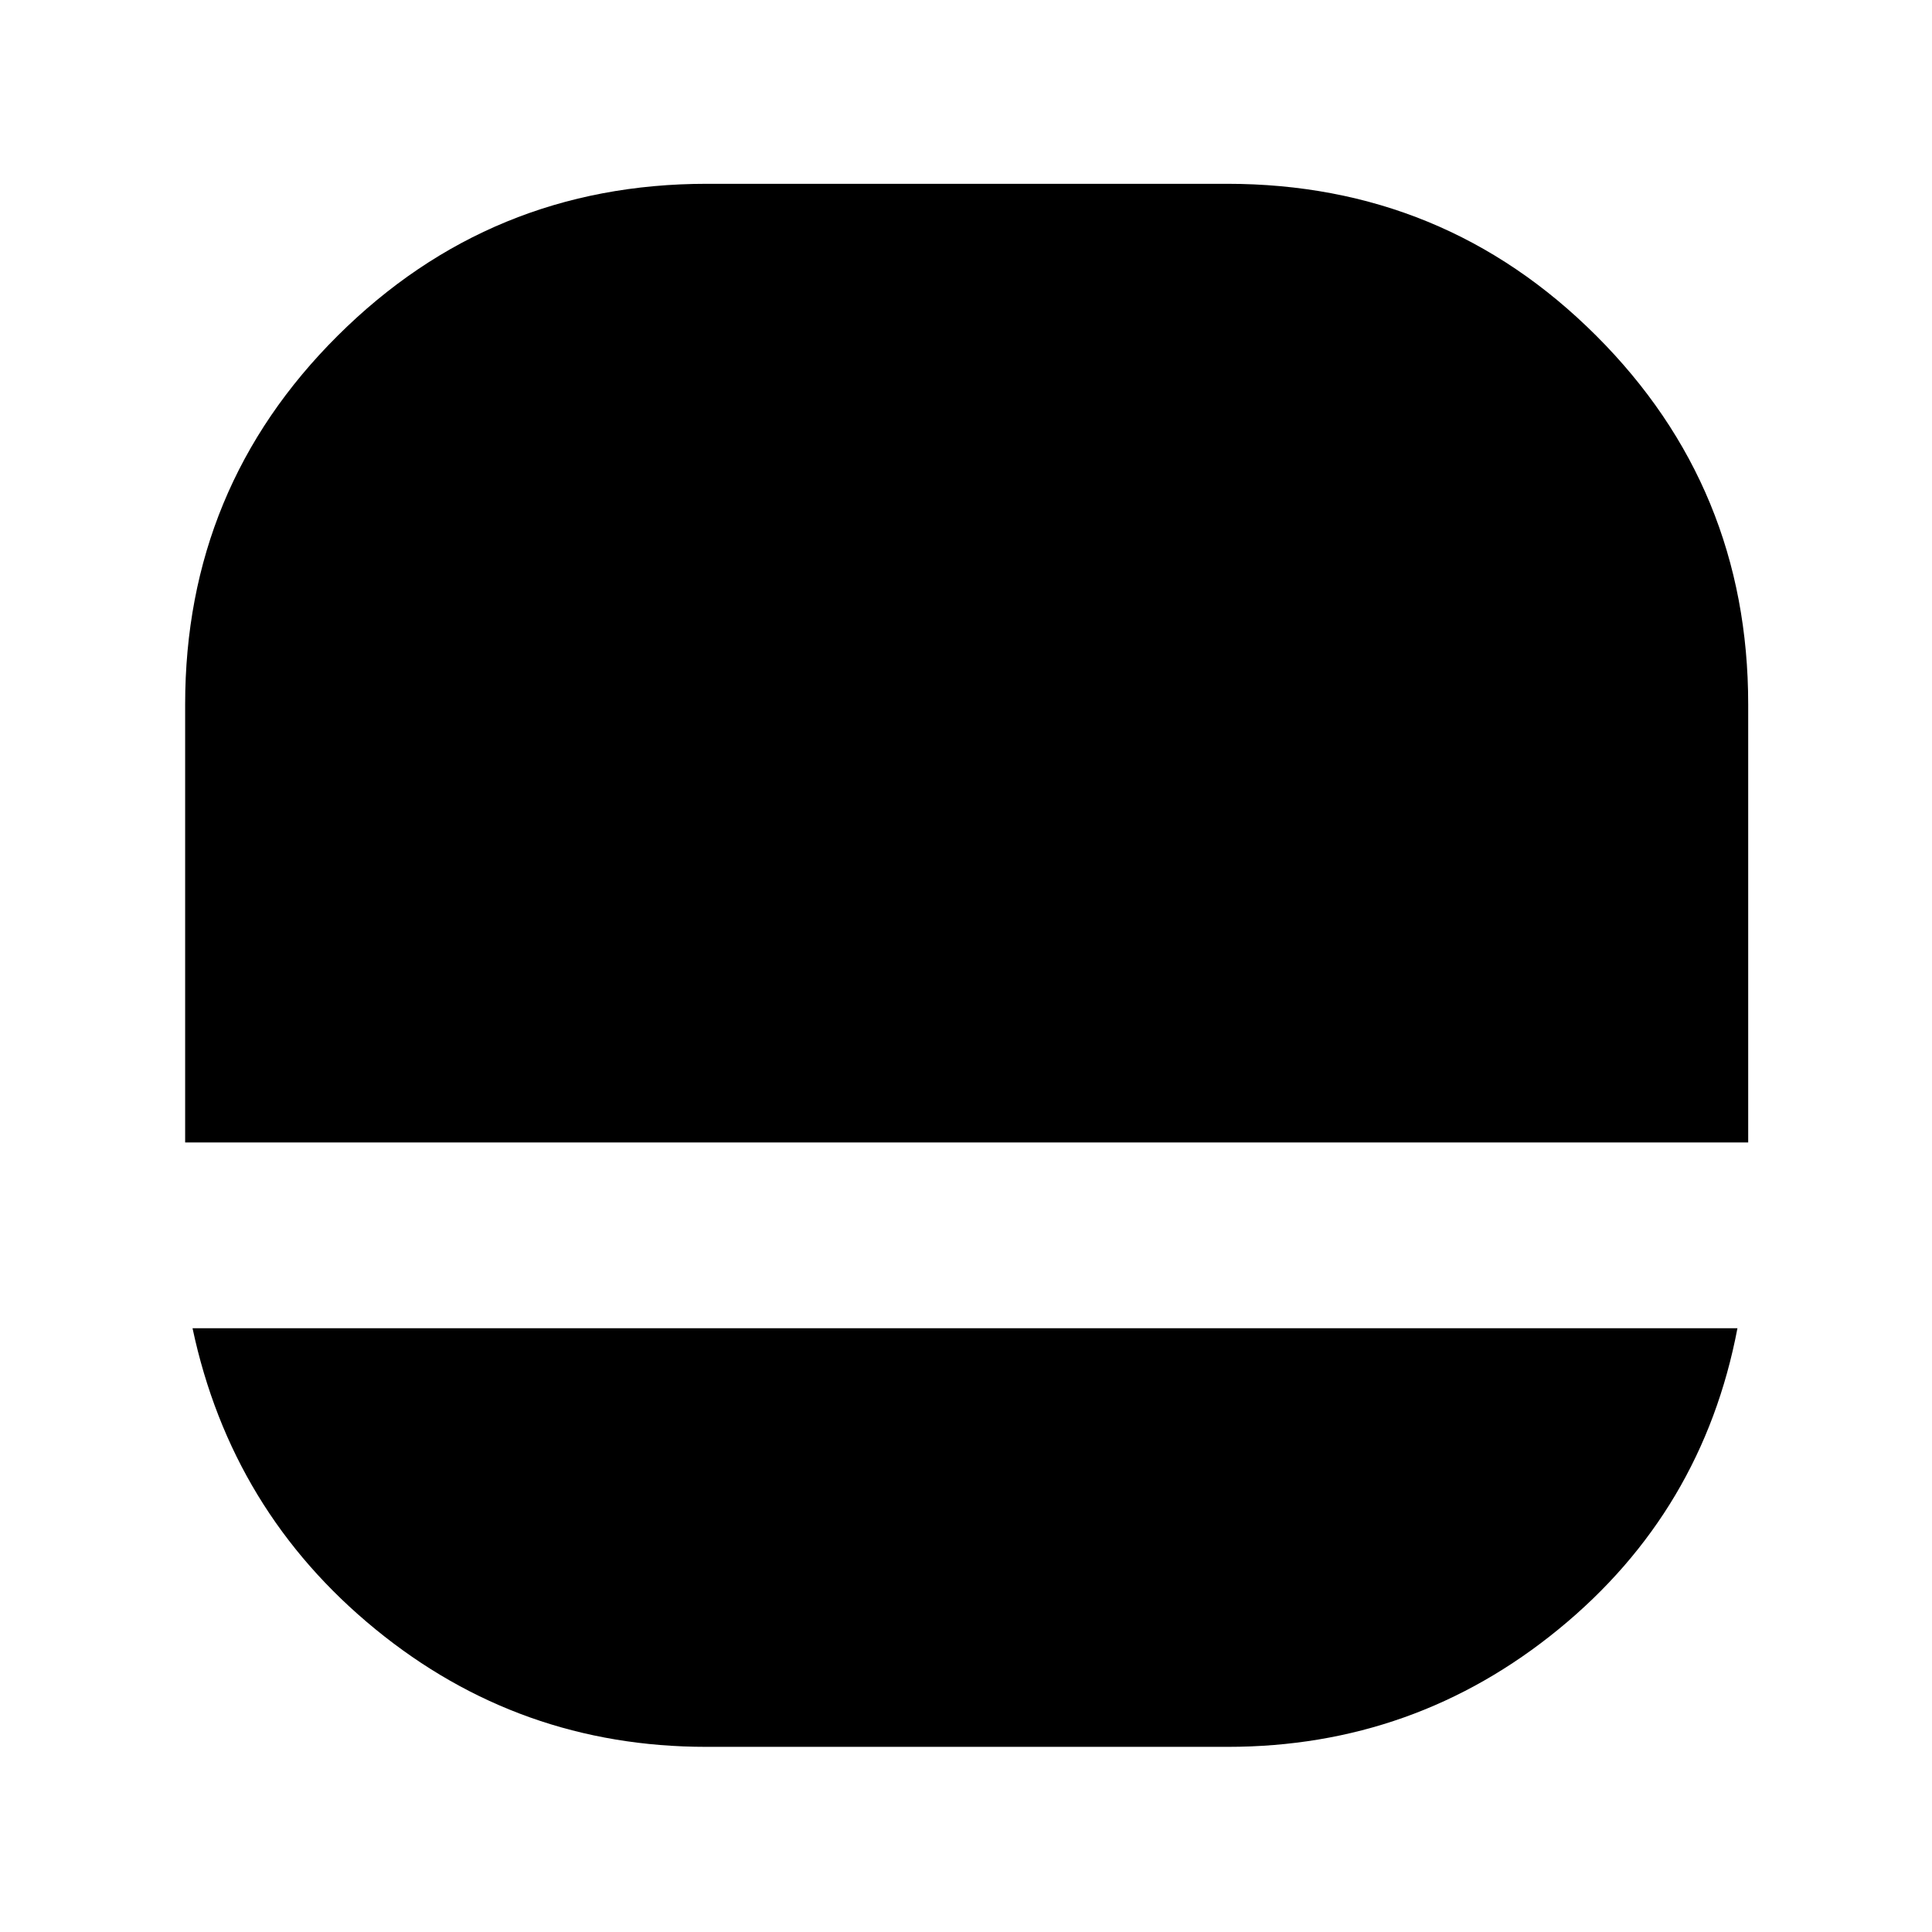 <svg xmlns="http://www.w3.org/2000/svg" height="40" viewBox="0 -960 960 960" width="40"><path d="M351-92q-93.02 0-164.51-58.5T95.67-300h767.66Q846-209 774.51-150.5T610-92H351ZM92-392.33V-610q0-107.78 75.83-183.22 75.84-75.45 183.48-75.45h258.35q107.92 0 183.46 75.45 75.55 75.44 75.55 183.22v217.67H92Z"/></svg>